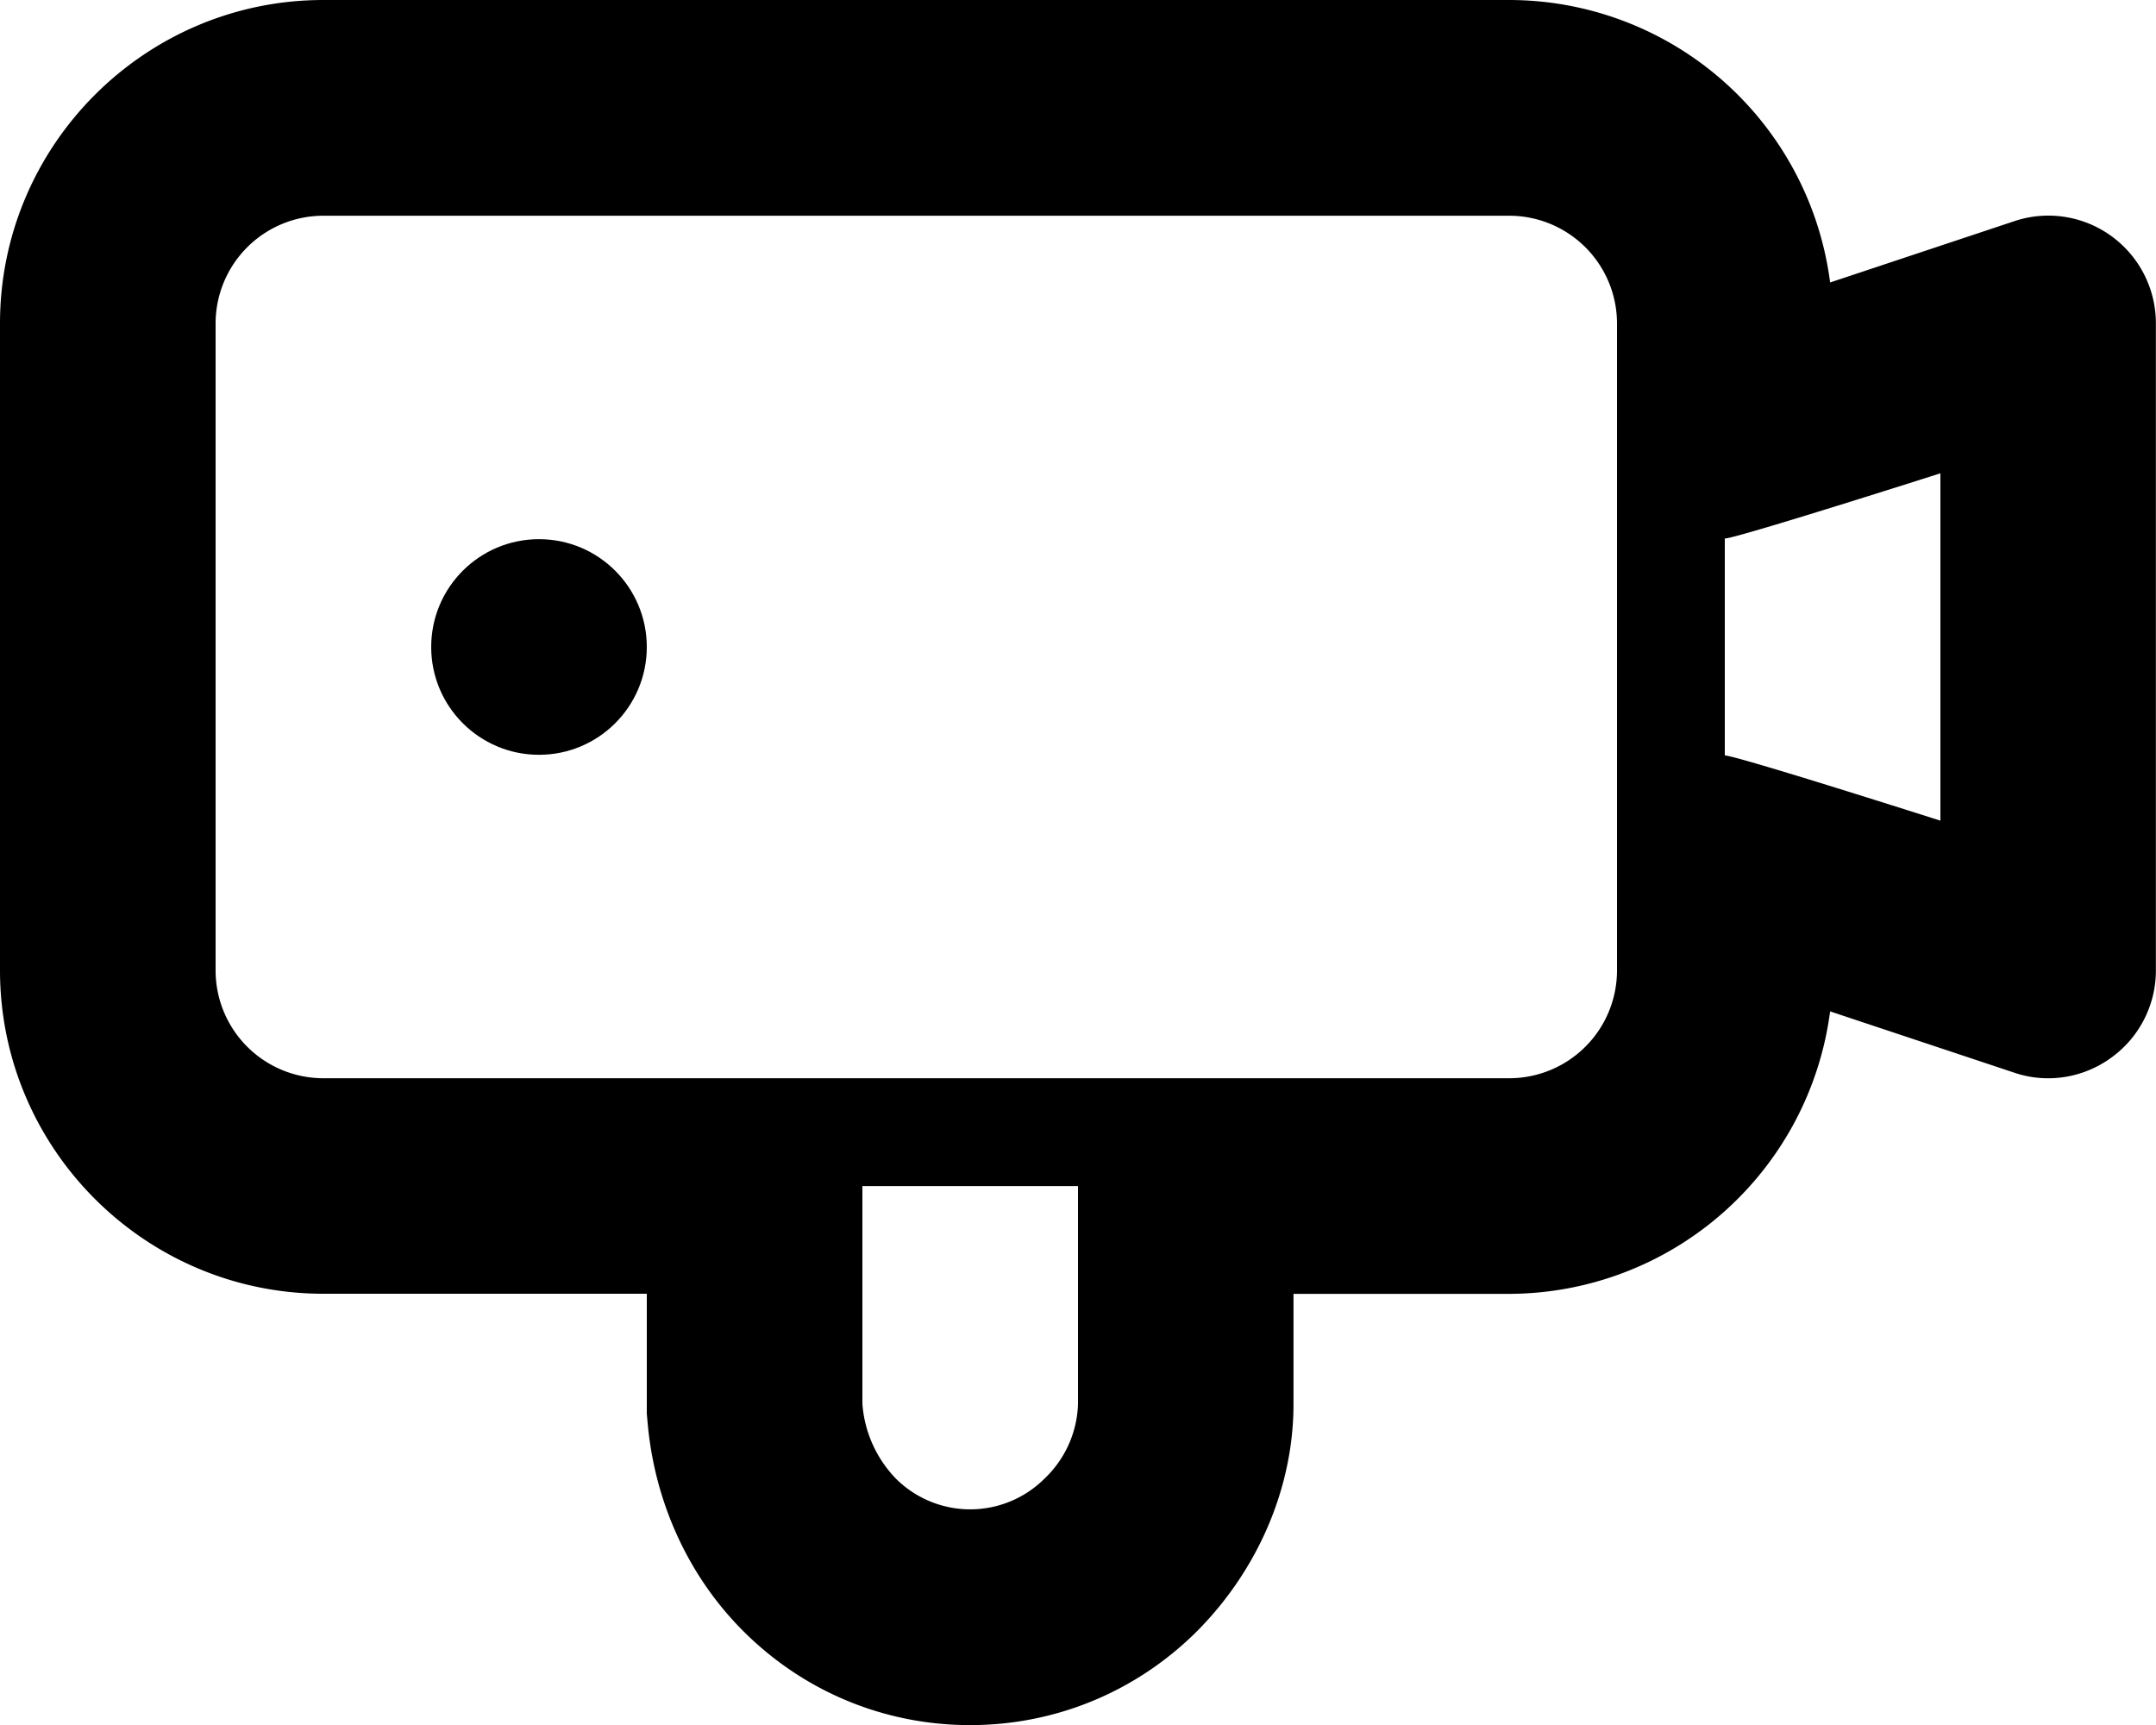 <svg xmlns="http://www.w3.org/2000/svg" version="1.2" viewBox="0 0 20 16.001"><g transform="translate(-2 -4.999)"><circle cx="7" cy="11" r="1"/><path d="M21.585 7.188a.995.995 0 0 0-.901-.137l-1.707.568A3.004 3.004 0 0 0 16 4.999H5c-1.654 0-3 1.347-3 3v6c0 1.653 1.346 3 3 3h3v1.111l.008.09c.066.738.381 1.423.887 1.928.562.562 1.311.872 2.104.872s1.542-.31 2.104-.87c.574-.577.898-1.346.896-2.113V17h2a3.01 3.01 0 0 0 2.978-2.62l1.707.568c.303.104.64.051.9-.138a.997.997 0 0 0 .415-.812v-6a1 1 0 0 0-.414-.81zM12 18.023a.995.995 0 0 1-.309.689.976.976 0 0 1-1.382 0 1.115 1.115 0 0 1-.309-.691V16h2v2.023zM17 14a1 1 0 0 1-1 1H5a1 1 0 0 1-1-1V8a1 1 0 0 1 1-1h11a1 1 0 0 1 1 1v6zm3-1.389s-1.895-.605-2-.605V9.994c.105 0 2-.605 2-.605v3.222z"/></g></svg>